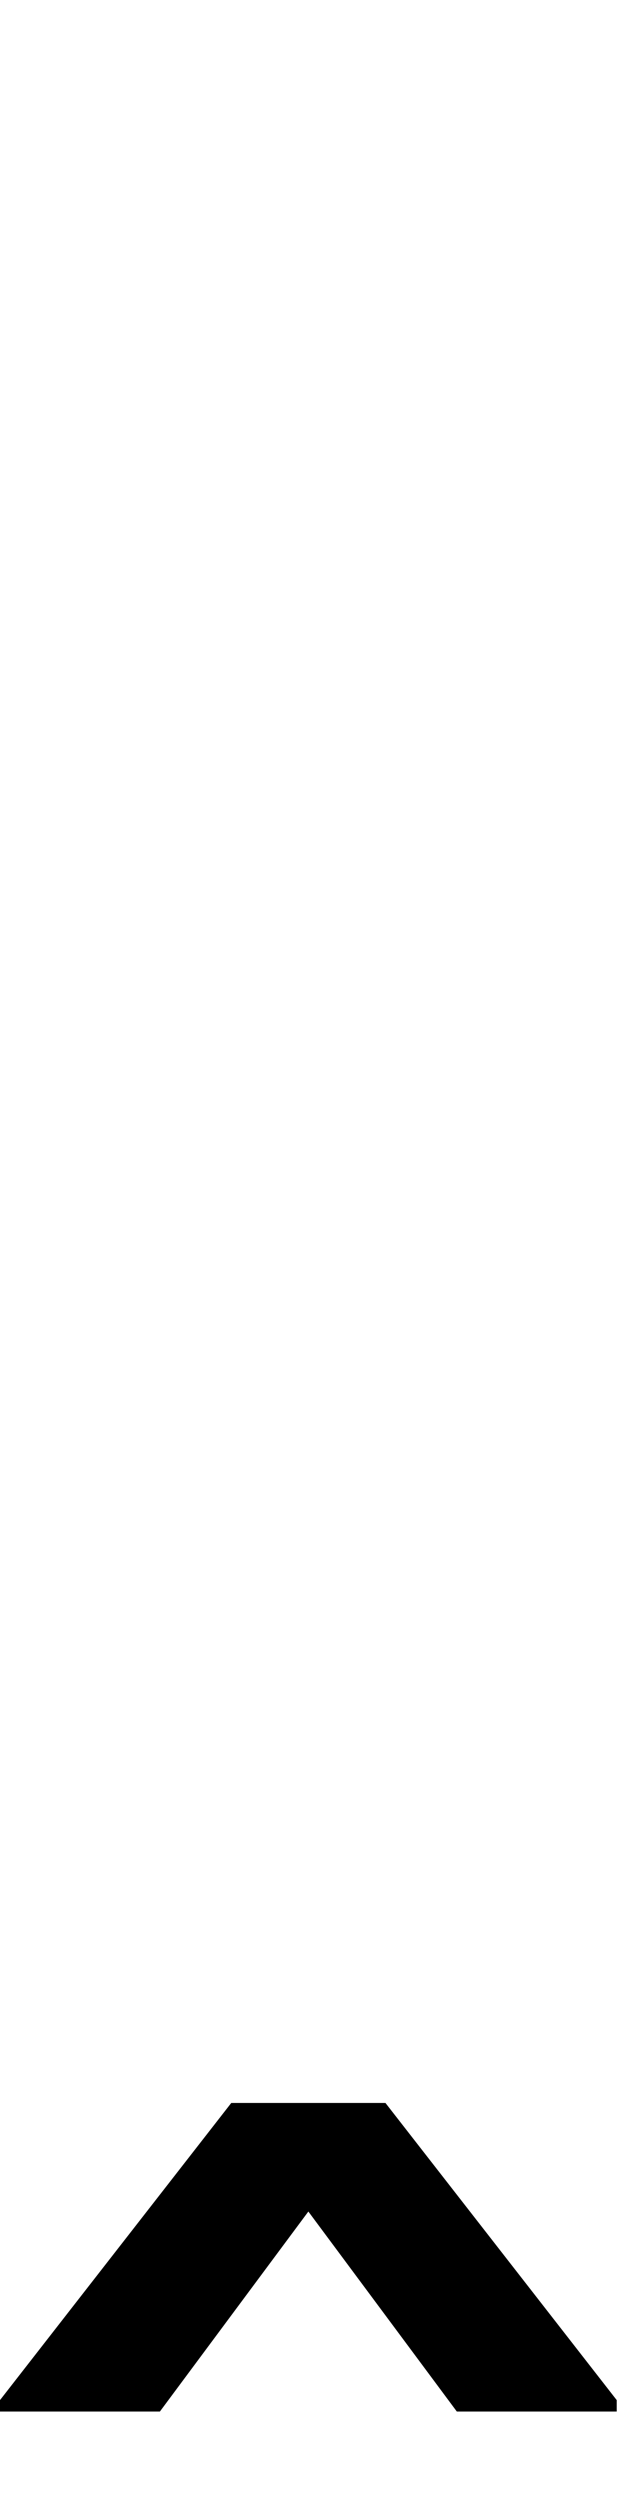<svg id="svg-circumflexsubnosp" xmlns="http://www.w3.org/2000/svg" width="87" height="350"><path d="M-592 560H-368V544L-692 128H-908L-1232 544V560H-1008L-800 280Z" transform="translate(123.2 281.6) scale(0.1)"/></svg>
